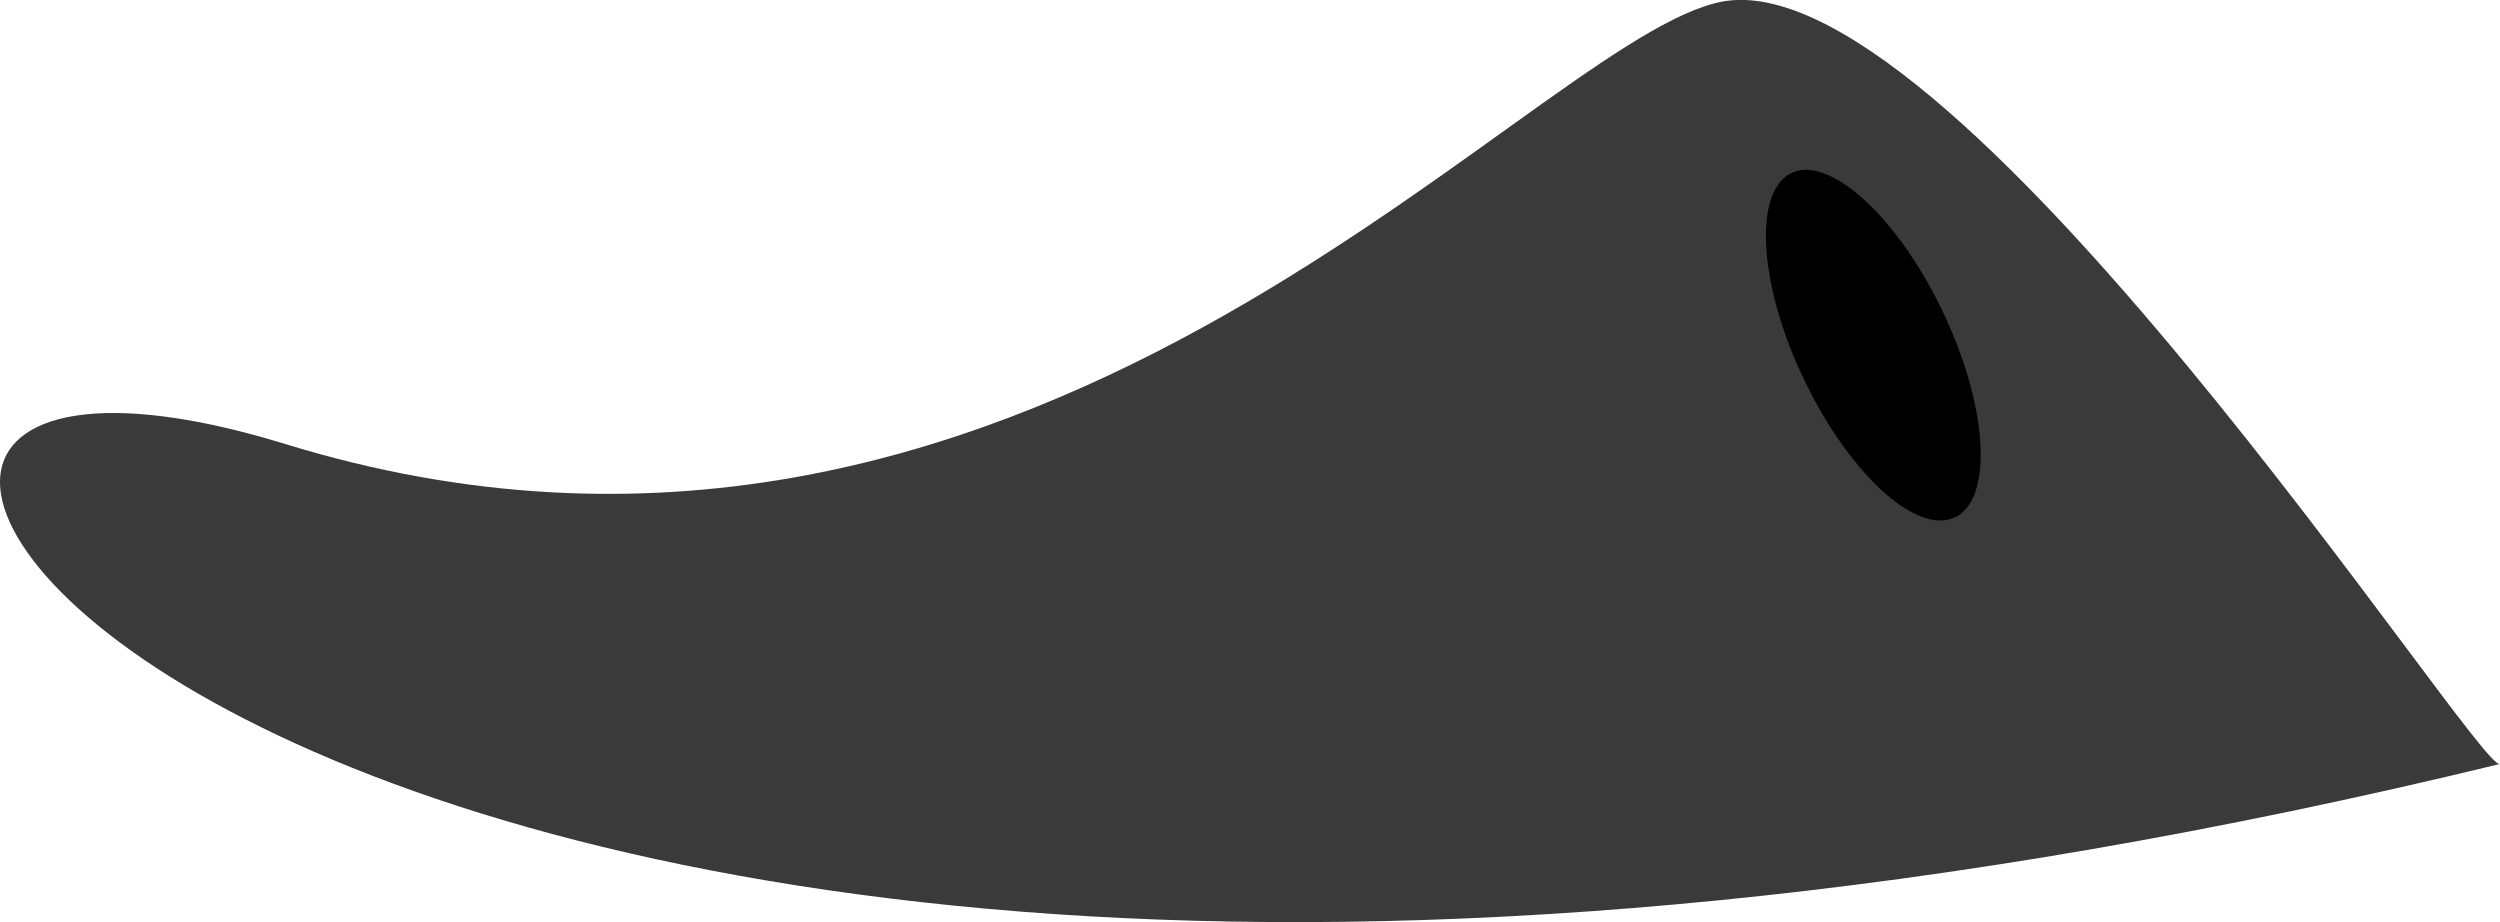 <svg xmlns="http://www.w3.org/2000/svg" viewBox="0 0 97.78 36.06"><defs><style>.cls-1{fill:#3a3a3a;}</style></defs><g id="Layer_2" data-name="Layer 2"><g id="beak"><g id="top"><path class="cls-1" d="M97.78,29.88C97,30.33,76.05-2.34,67.06.13c-7.73,2-27.1,26.09-55.89,17.24S8.54,51.58,97.78,29.88Z"/><path d="M76.53,20.2c1.46-.81,1.19-4.47-.62-8.17S71.44,6,70,6.8s-1.19,4.47.62,8.17S75.06,21,76.53,20.2Z"/></g></g></g></svg>